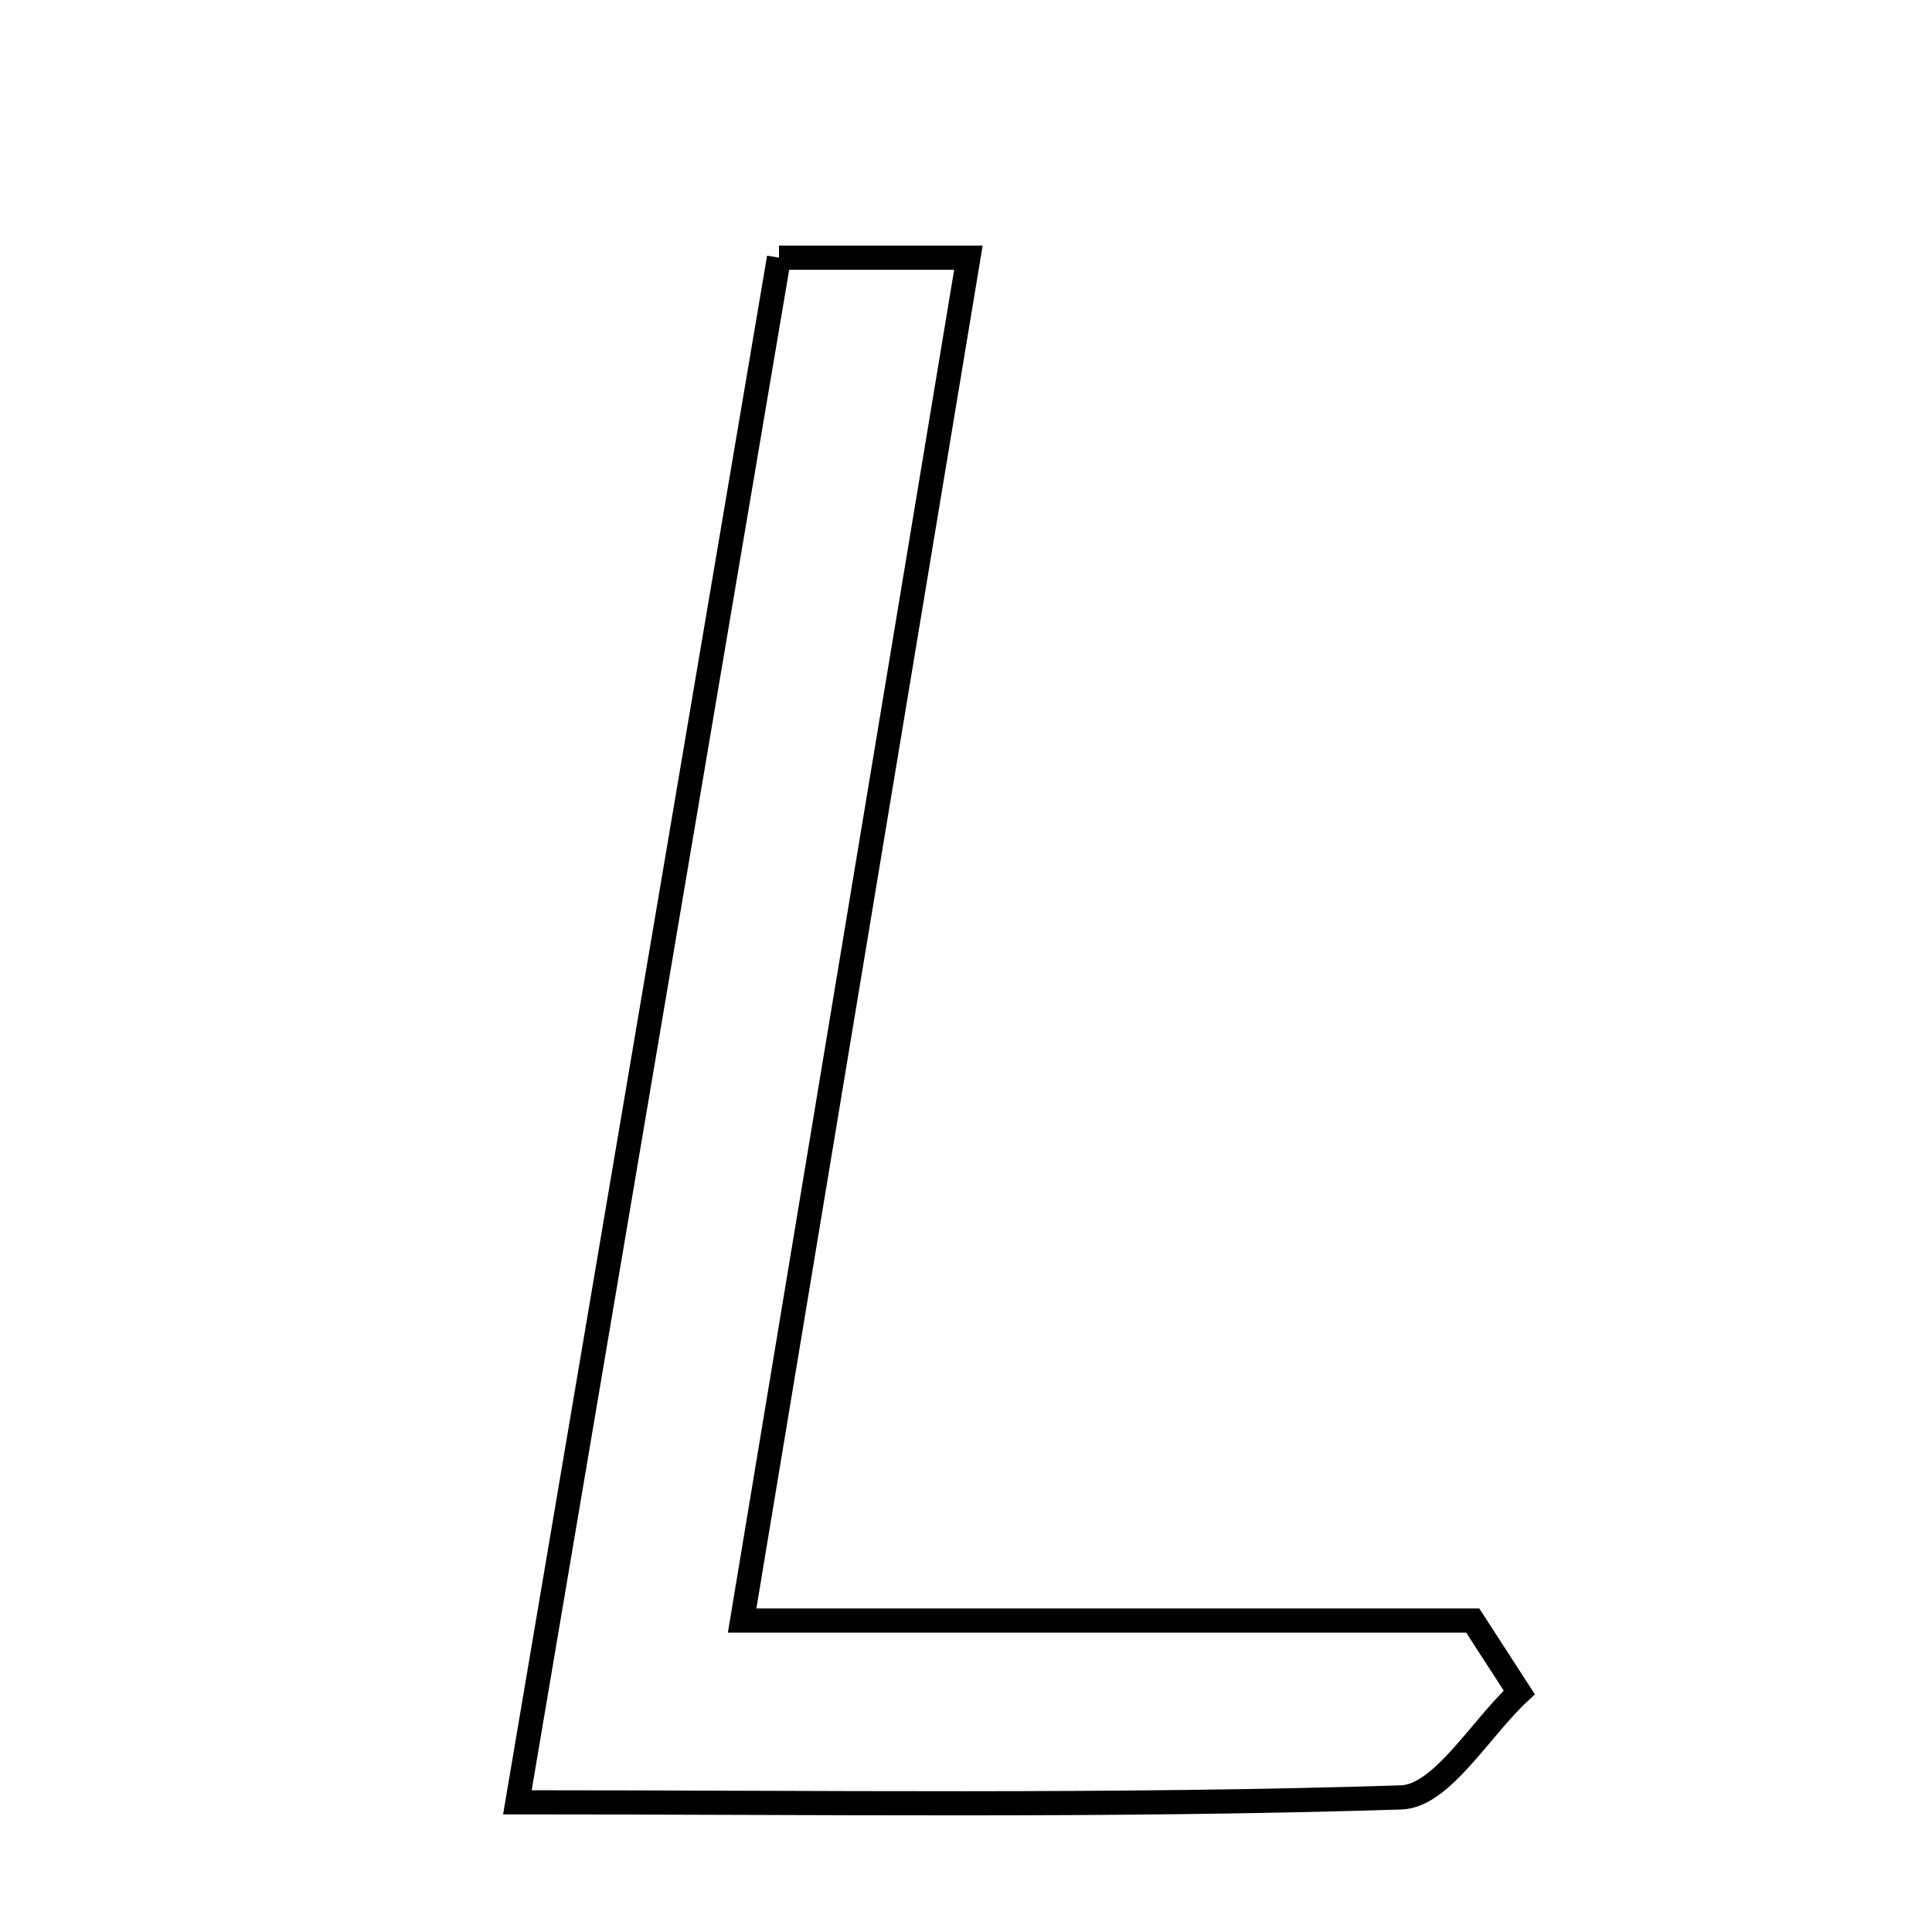 <svg xmlns="http://www.w3.org/2000/svg" viewBox="0.0 0.0 24.0 24.0" height="200px" width="200px"><path fill="none" stroke="black" stroke-width=".3" stroke-opacity="1.0"  filling="0" d="M9.677 3.201 C10.485 3.201 11.181 3.201 12.03 3.201 C11.094 8.839 10.187 14.301 9.219 20.131 C12.349 20.131 15.322 20.131 18.295 20.131 C18.488 20.428 18.68 20.726 18.873 21.024 C18.384 21.479 17.908 22.312 17.406 22.328 C13.819 22.442 10.227 22.389 6.427 22.389 C7.539 15.825 8.593 9.599 9.677 3.201"></path></svg>